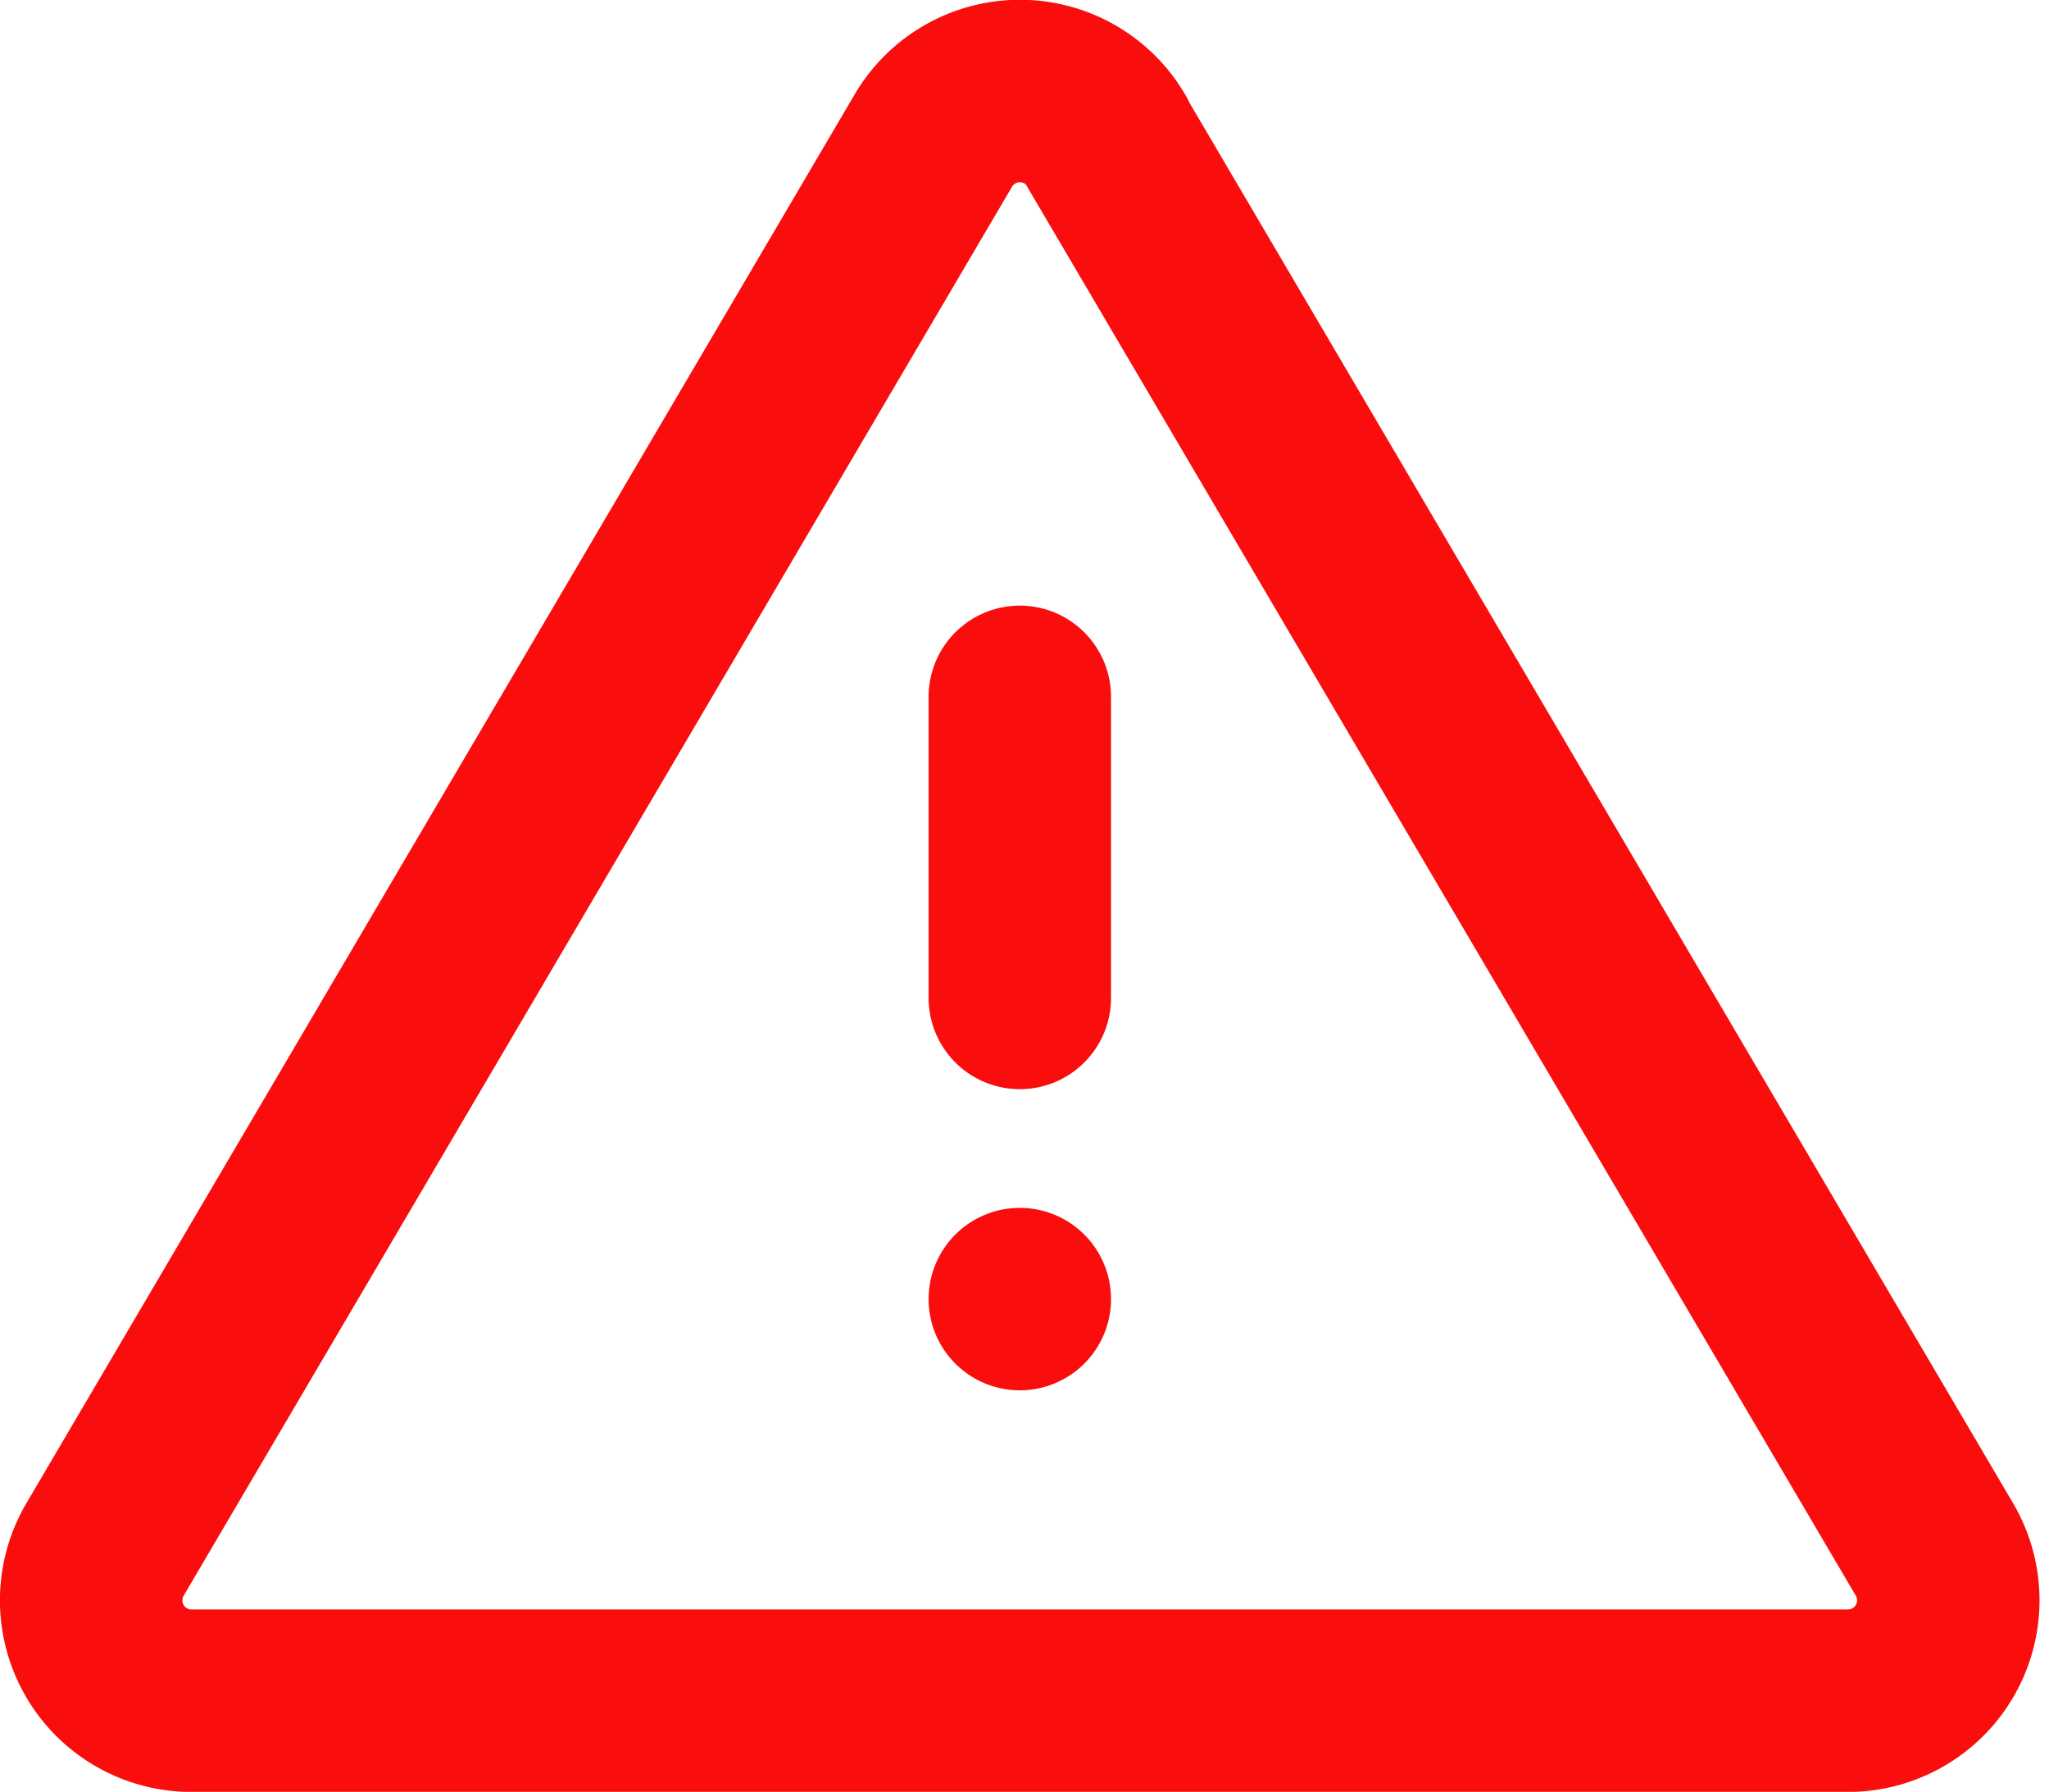 <svg xmlns="http://www.w3.org/2000/svg" width="22.463" height="19.64" viewBox="0 0 22.463 19.64">
  <g id="danger" transform="translate(-1.748 -2.967)">
    <path id="Path_23" data-name="Path 23" d="M12,10v3.3" transform="translate(0.928 0.605)" fill="none" stroke="#f90d0d" stroke-linecap="round" stroke-linejoin="round" stroke-width="2"/>
    <line id="Line_11" data-name="Line 11" transform="translate(12.928 17.206)" fill="none" stroke="#f90d0d" stroke-linecap="round" stroke-linejoin="round" stroke-width="2"/>
    <path id="Path_24" data-name="Path 24" d="M13.876,4.515l9.079,15.435a1.1,1.1,0,0,1-.948,1.658H3.849A1.1,1.1,0,0,1,2.9,19.949l2.846-4.839,6.233-10.6a1.1,1.1,0,0,1,1.9,0Z" transform="translate(0 0)" fill="none" stroke="#f90d0d" stroke-linecap="round" stroke-linejoin="round" stroke-width="2"/>
  </g>
</svg>
